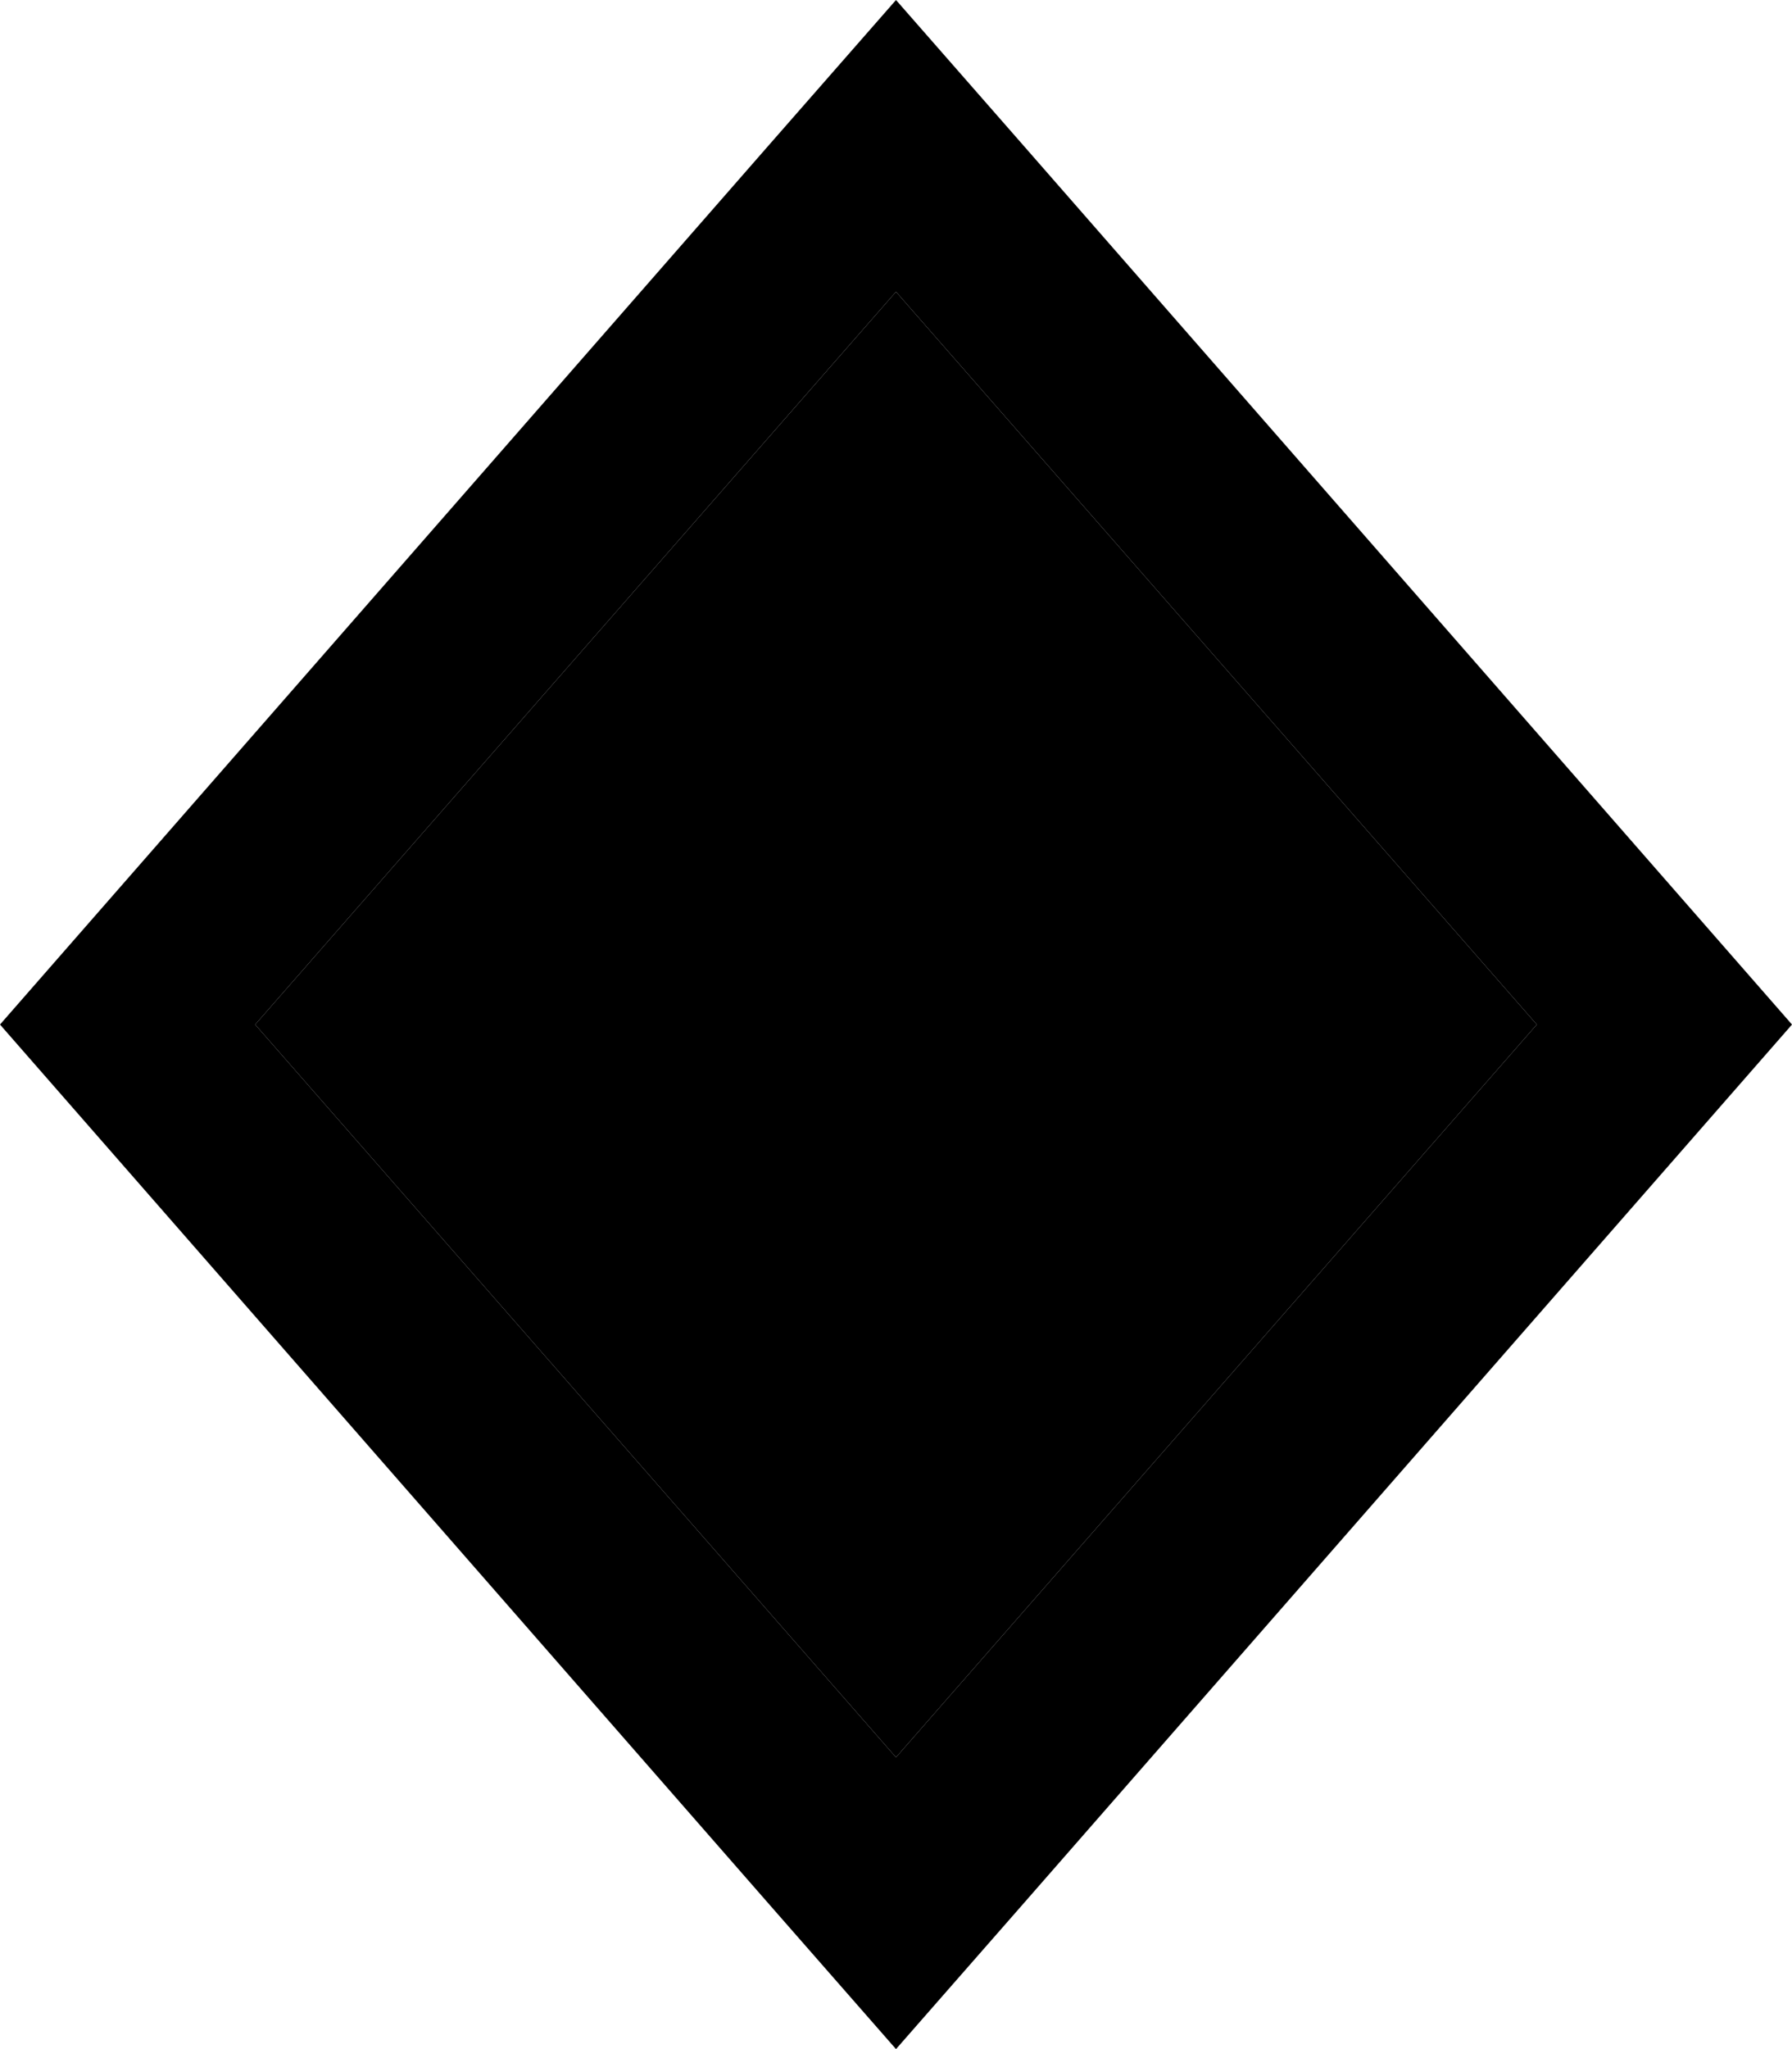 <svg xmlns="http://www.w3.org/2000/svg" viewBox="0 0 448 512"><path class="pr-icon-duotone-secondary" d="M63.8 256L224 439.1 384.2 256 224 72.9 63.8 256z"/><path class="pr-icon-duotone-primary" d="M192.1 475.6L224 512l31.9-36.4L448 256 255.9 36.4 224 0 192.1 36.4 0 256 192.1 475.6zM224 439.1L63.8 256 224 72.9 384.2 256 224 439.1z"/></svg>